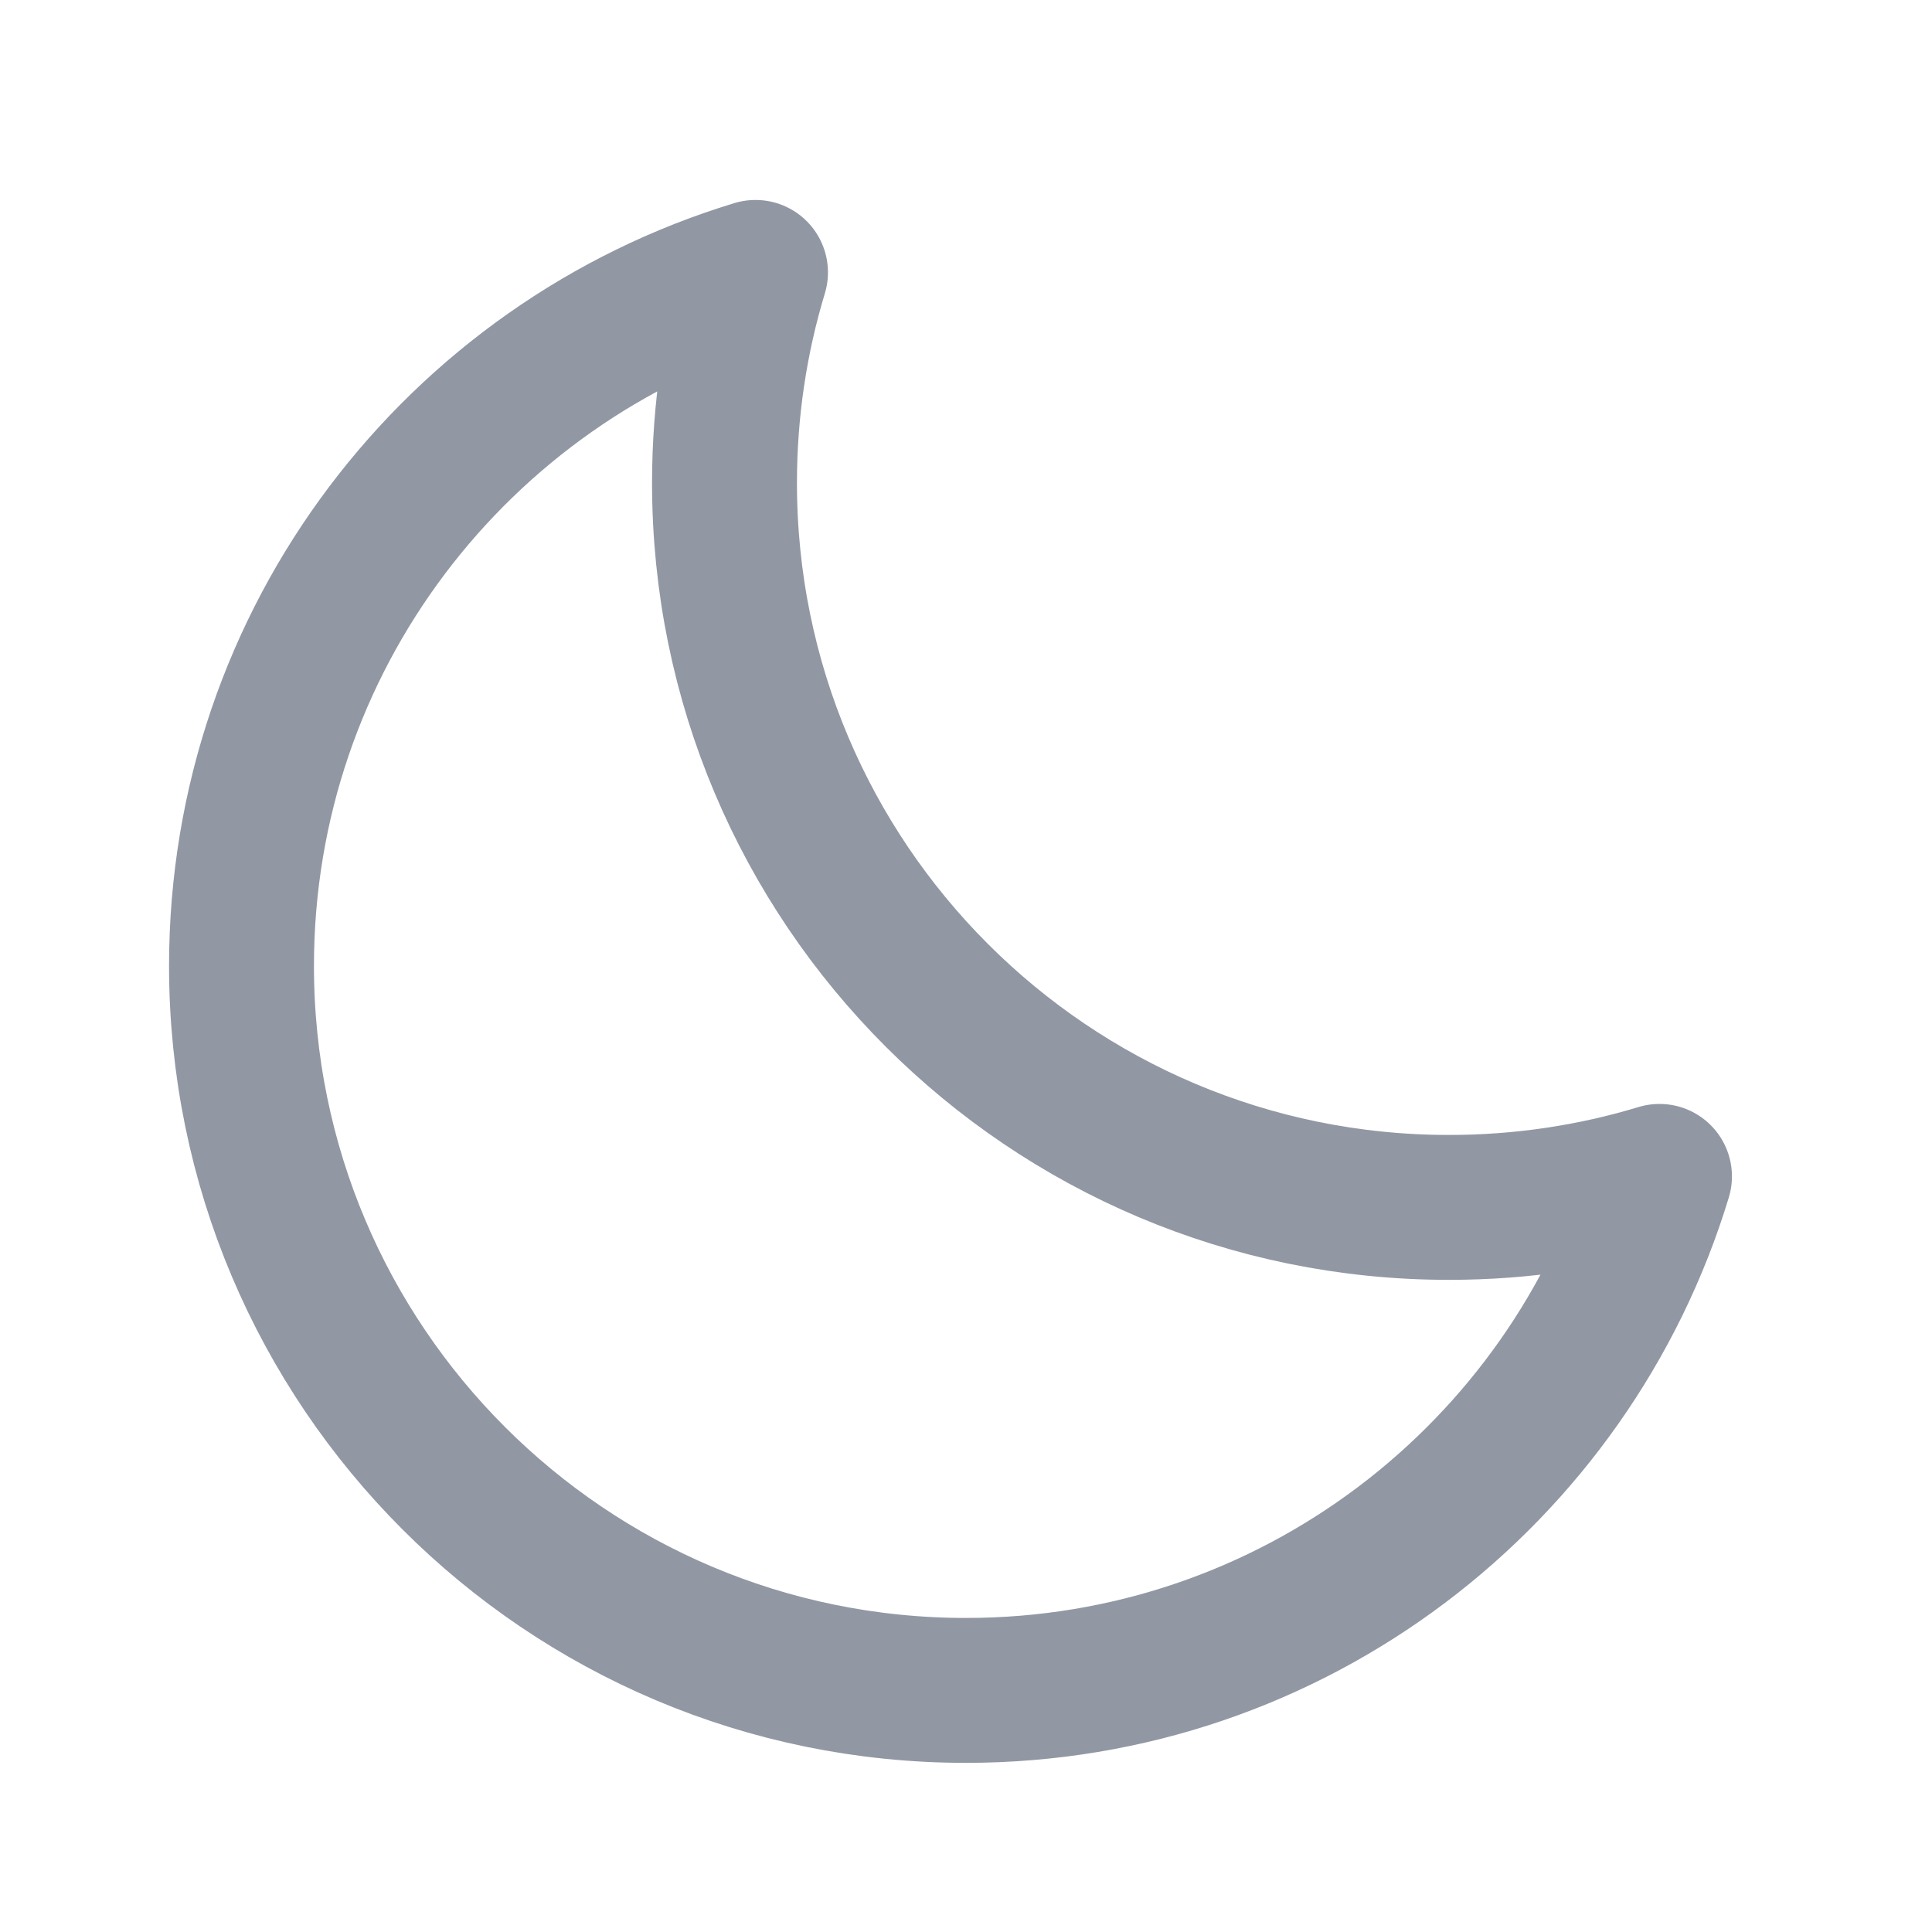 <svg width="20" height="20" viewBox="0 0 20 20" fill="none" xmlns="http://www.w3.org/2000/svg">
<path d="M7.5 4.999C7.5 9.141 10.858 12.499 15 12.499C15.758 12.499 16.489 12.387 17.179 12.178C16.245 15.257 13.384 17.499 10 17.499C5.858 17.499 2.5 14.141 2.5 9.999C2.5 6.615 4.742 3.754 7.821 2.82C7.612 3.51 7.5 4.241 7.5 4.999Z" stroke="#9197A3" stroke-width="1.5" stroke-linecap="round" stroke-linejoin="round"/>
</svg>
